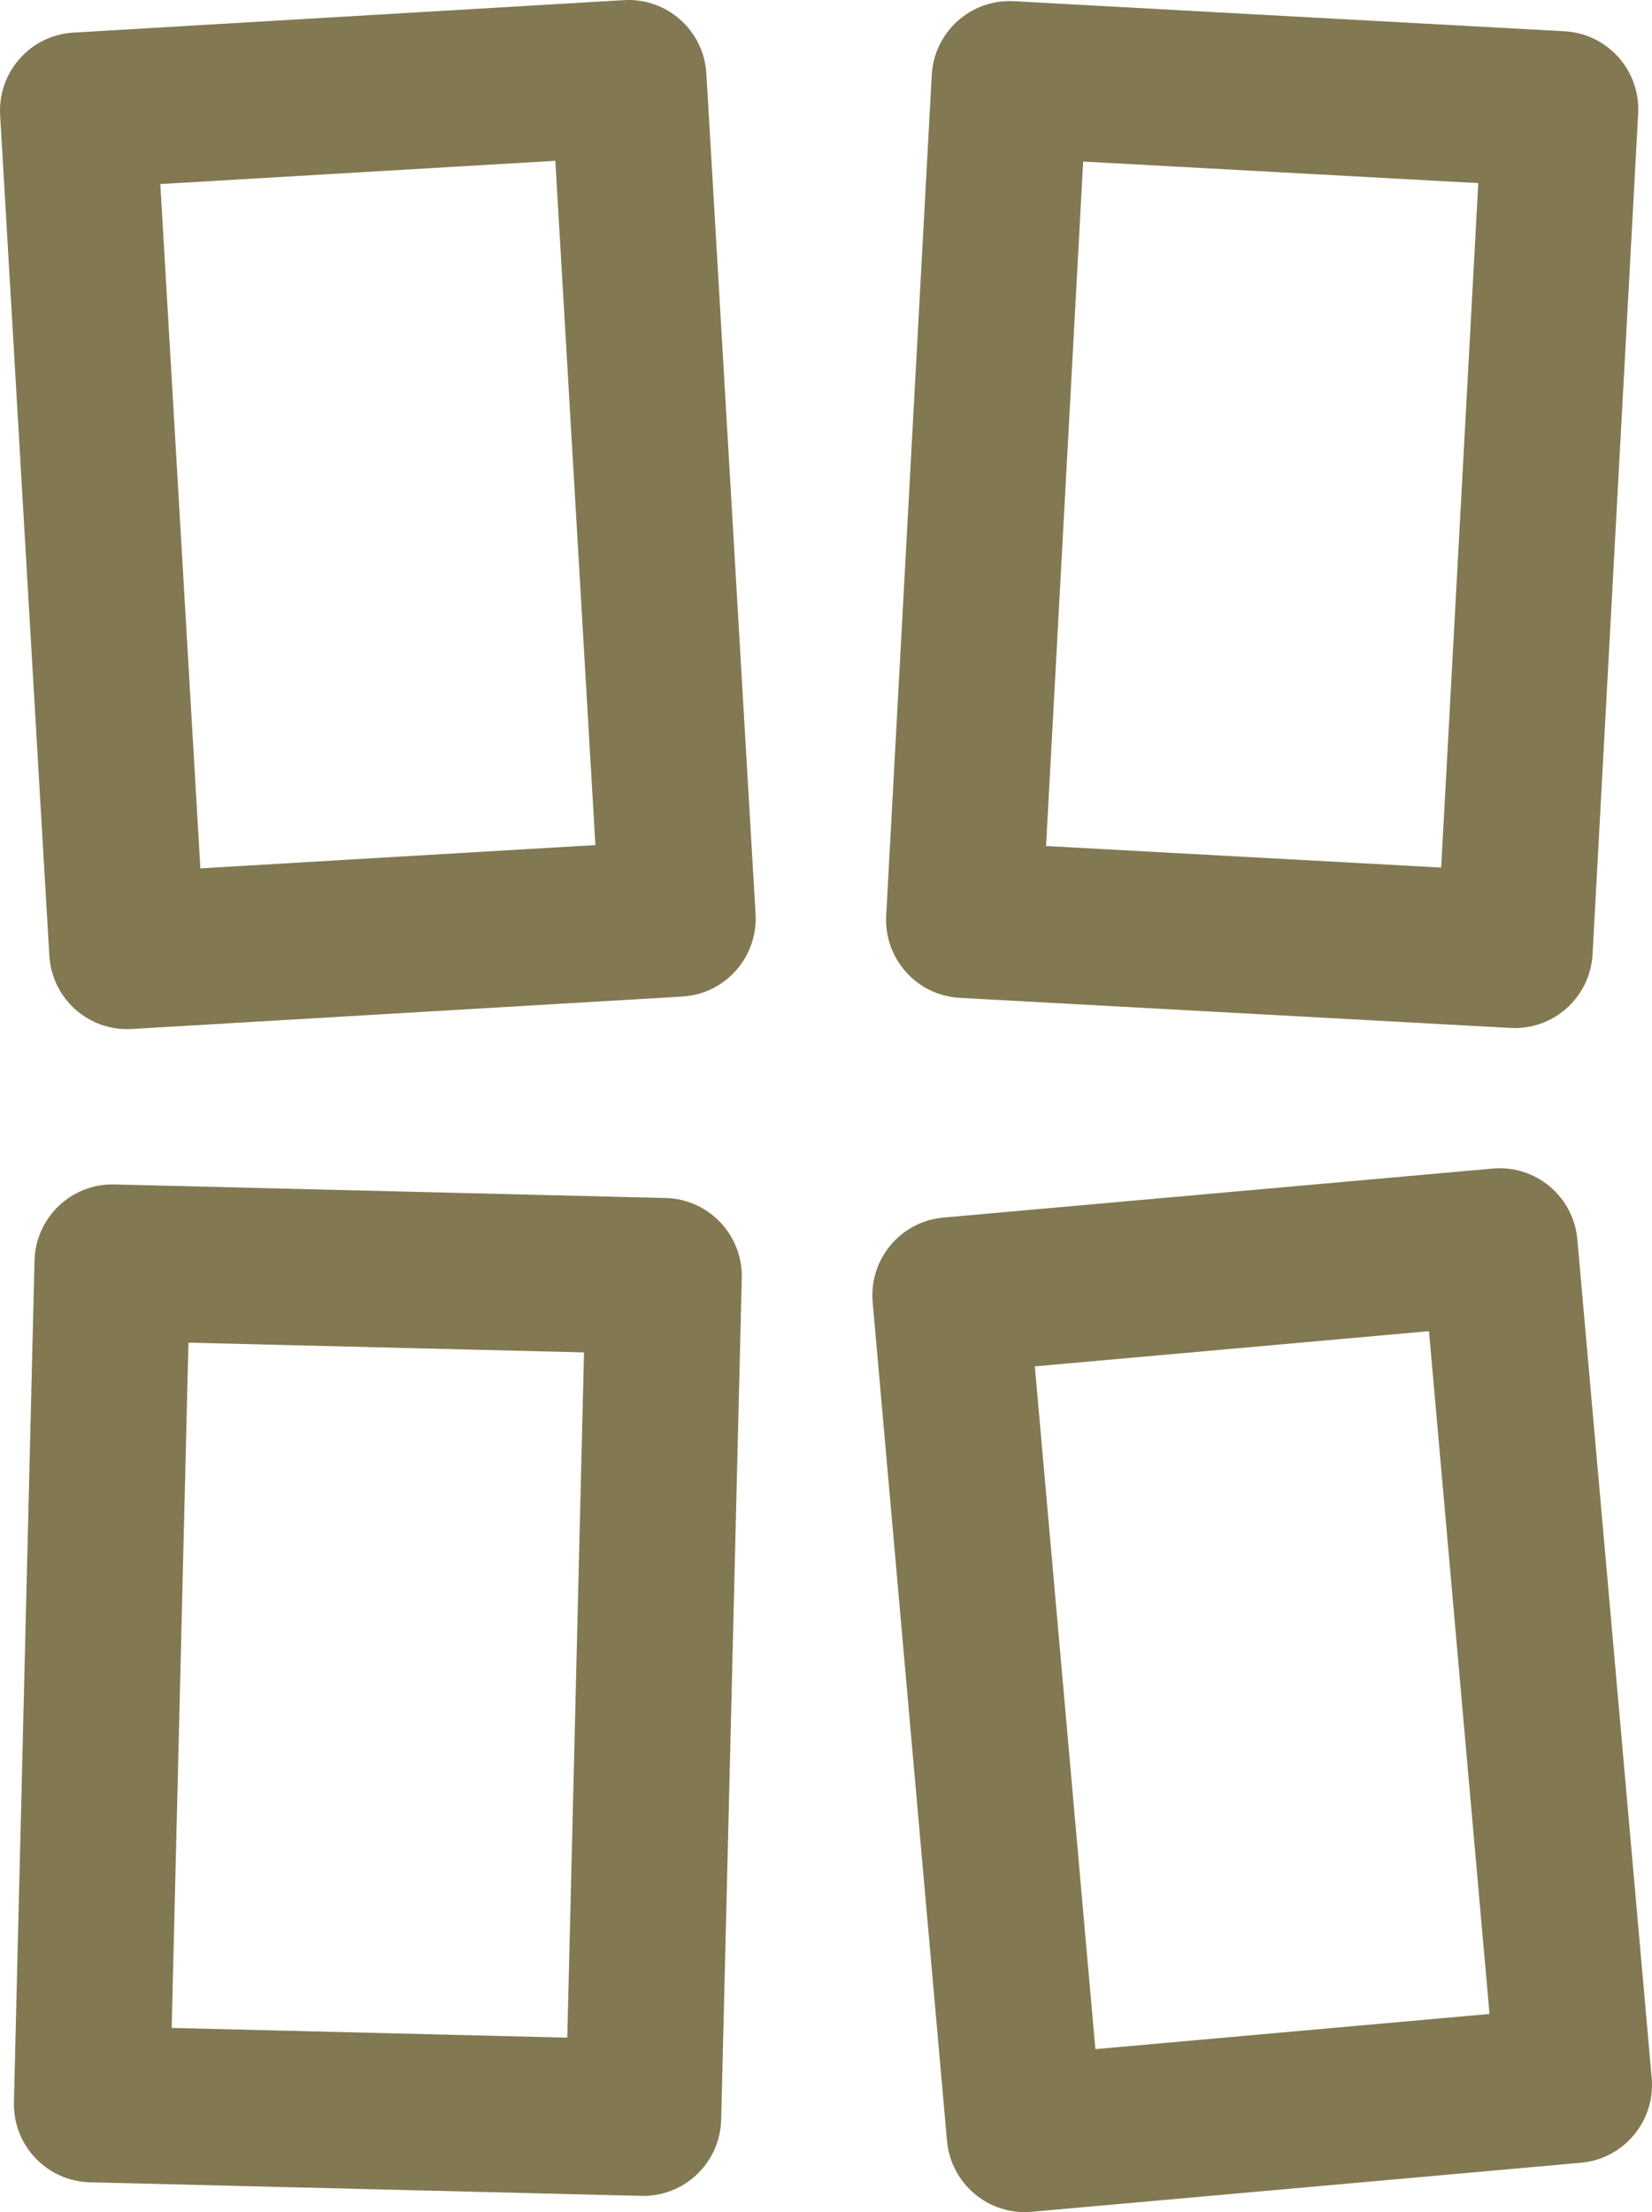 <svg width="65" height="87" viewBox="0 0 65 87" fill="none" xmlns="http://www.w3.org/2000/svg">
<path fill-rule="evenodd" clip-rule="evenodd" d="M0.005 4.531C-0.094 2.836 1.196 1.381 2.887 1.282L24.552 0.005C26.243 -0.094 27.694 1.199 27.793 2.894L29.729 35.945C29.828 37.64 28.538 39.094 26.847 39.194L5.182 40.47C3.491 40.57 2.04 39.276 1.941 37.581L0.005 4.531ZM6.308 7.239L7.884 34.152L23.427 33.236L21.85 6.324L6.308 7.239Z" fill="#827952"/>
<path fill-rule="evenodd" clip-rule="evenodd" d="M36.661 2.95C36.753 1.255 38.199 -0.045 39.89 0.047L61.56 1.23C63.251 1.322 64.548 2.771 64.456 4.466L62.662 37.525C62.57 39.221 61.125 40.52 59.434 40.428L37.763 39.245C36.072 39.153 34.776 37.704 34.868 36.009L36.661 2.95ZM42.619 6.354L41.158 33.273L56.705 34.121L58.165 7.202L42.619 6.354Z" fill="#827952"/>
<path fill-rule="evenodd" clip-rule="evenodd" d="M1.358 49.581C1.4 47.884 2.806 46.542 4.499 46.583L26.195 47.117C27.888 47.159 29.227 48.569 29.186 50.266L28.376 83.364C28.334 85.061 26.928 86.403 25.235 86.362L3.539 85.828C1.846 85.786 0.507 84.376 0.548 82.679L1.358 49.581ZM7.415 52.806L6.755 79.756L22.32 80.139L22.979 53.189L7.415 52.806Z" fill="#827952"/>
<path fill-rule="evenodd" clip-rule="evenodd" d="M34.336 51.221C34.186 49.529 35.432 48.036 37.119 47.886L58.736 45.958C60.423 45.807 61.913 47.056 62.063 48.747L64.988 81.725C65.138 83.416 63.892 84.909 62.205 85.059L40.588 86.988C38.901 87.138 37.411 85.889 37.261 84.198L34.336 51.221ZM40.717 53.738L43.099 80.591L58.607 79.207L56.225 52.354L40.717 53.738Z" fill="#827952"/>
</svg>
